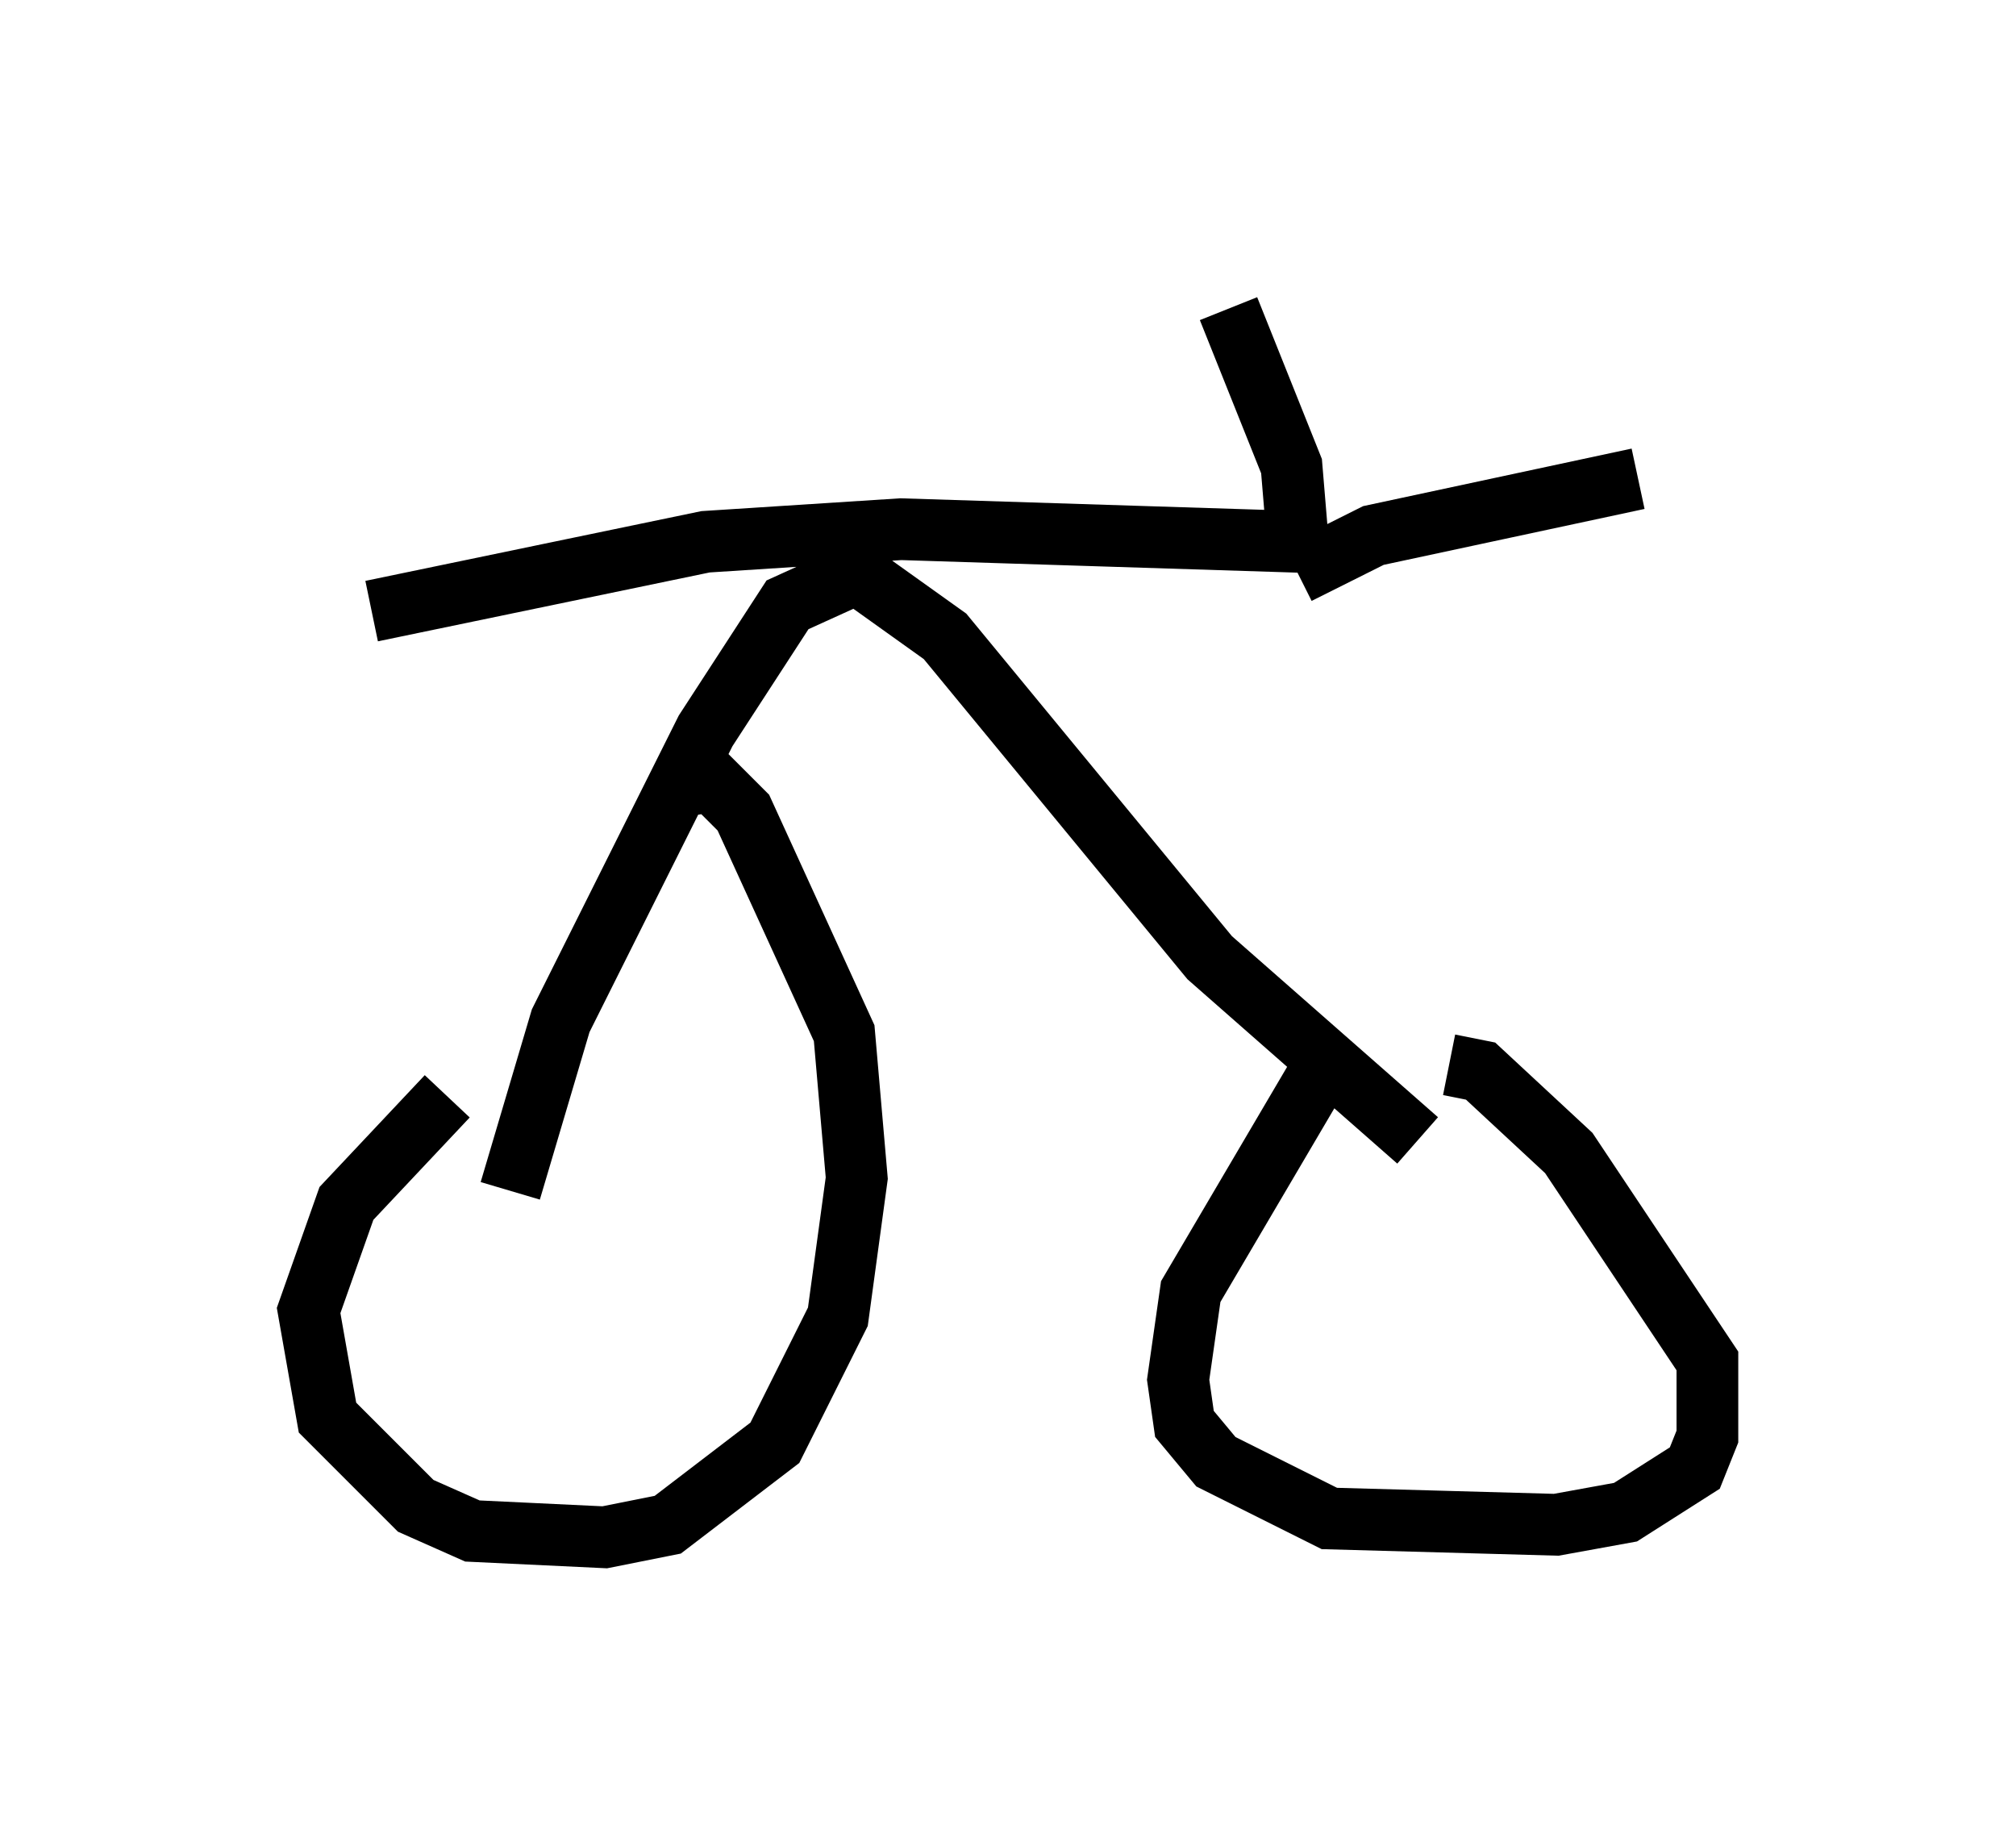 <?xml version="1.0" encoding="utf-8" ?>
<svg baseProfile="full" height="29.906" version="1.1" width="32.663" xmlns="http://www.w3.org/2000/svg" xmlns:ev="http://www.w3.org/2001/xml-events" xmlns:xlink="http://www.w3.org/1999/xlink"><defs /><rect fill="white" height="29.906" width="32.663" x="0" y="0" /><path d="M9.798, 16.638 m-2.552, 1.123 l-1.633, 1.735 -0.613, 1.735 l0.306, 1.735 1.429, 1.429 l0.919, 0.408 2.144, 0.102 l1.021, -0.204 1.735, -1.327 l1.021, -2.042 0.306, -2.246 l-0.204, -2.348 -1.633, -3.573 l-0.51, -0.51 -0.613, 0.102 m10.413, 4.696 l-2.042, 3.471 -0.204, 1.429 l0.102, 0.715 0.51, 0.613 l1.838, 0.919 3.675, 0.102 l1.123, -0.204 1.123, -0.715 l0.204, -0.51 0.0, -1.225 l-2.246, -3.369 -1.429, -1.327 l-0.51, -0.102 m-0.51, 1.225 l-3.369, -2.96 -4.288, -5.206 l-1.429, -1.021 -1.123, 0.51 l-1.327, 2.042 -2.348, 4.696 l-0.817, 2.756 m-2.246, -9.392 l5.41, -1.123 3.165, -0.204 l6.431, 0.204 -0.102, -1.225 l-1.021, -2.552 m1.123, 4.288 l1.225, -0.613 4.288, -0.919 " fill="none" stroke="black" stroke-width="1" /></svg>